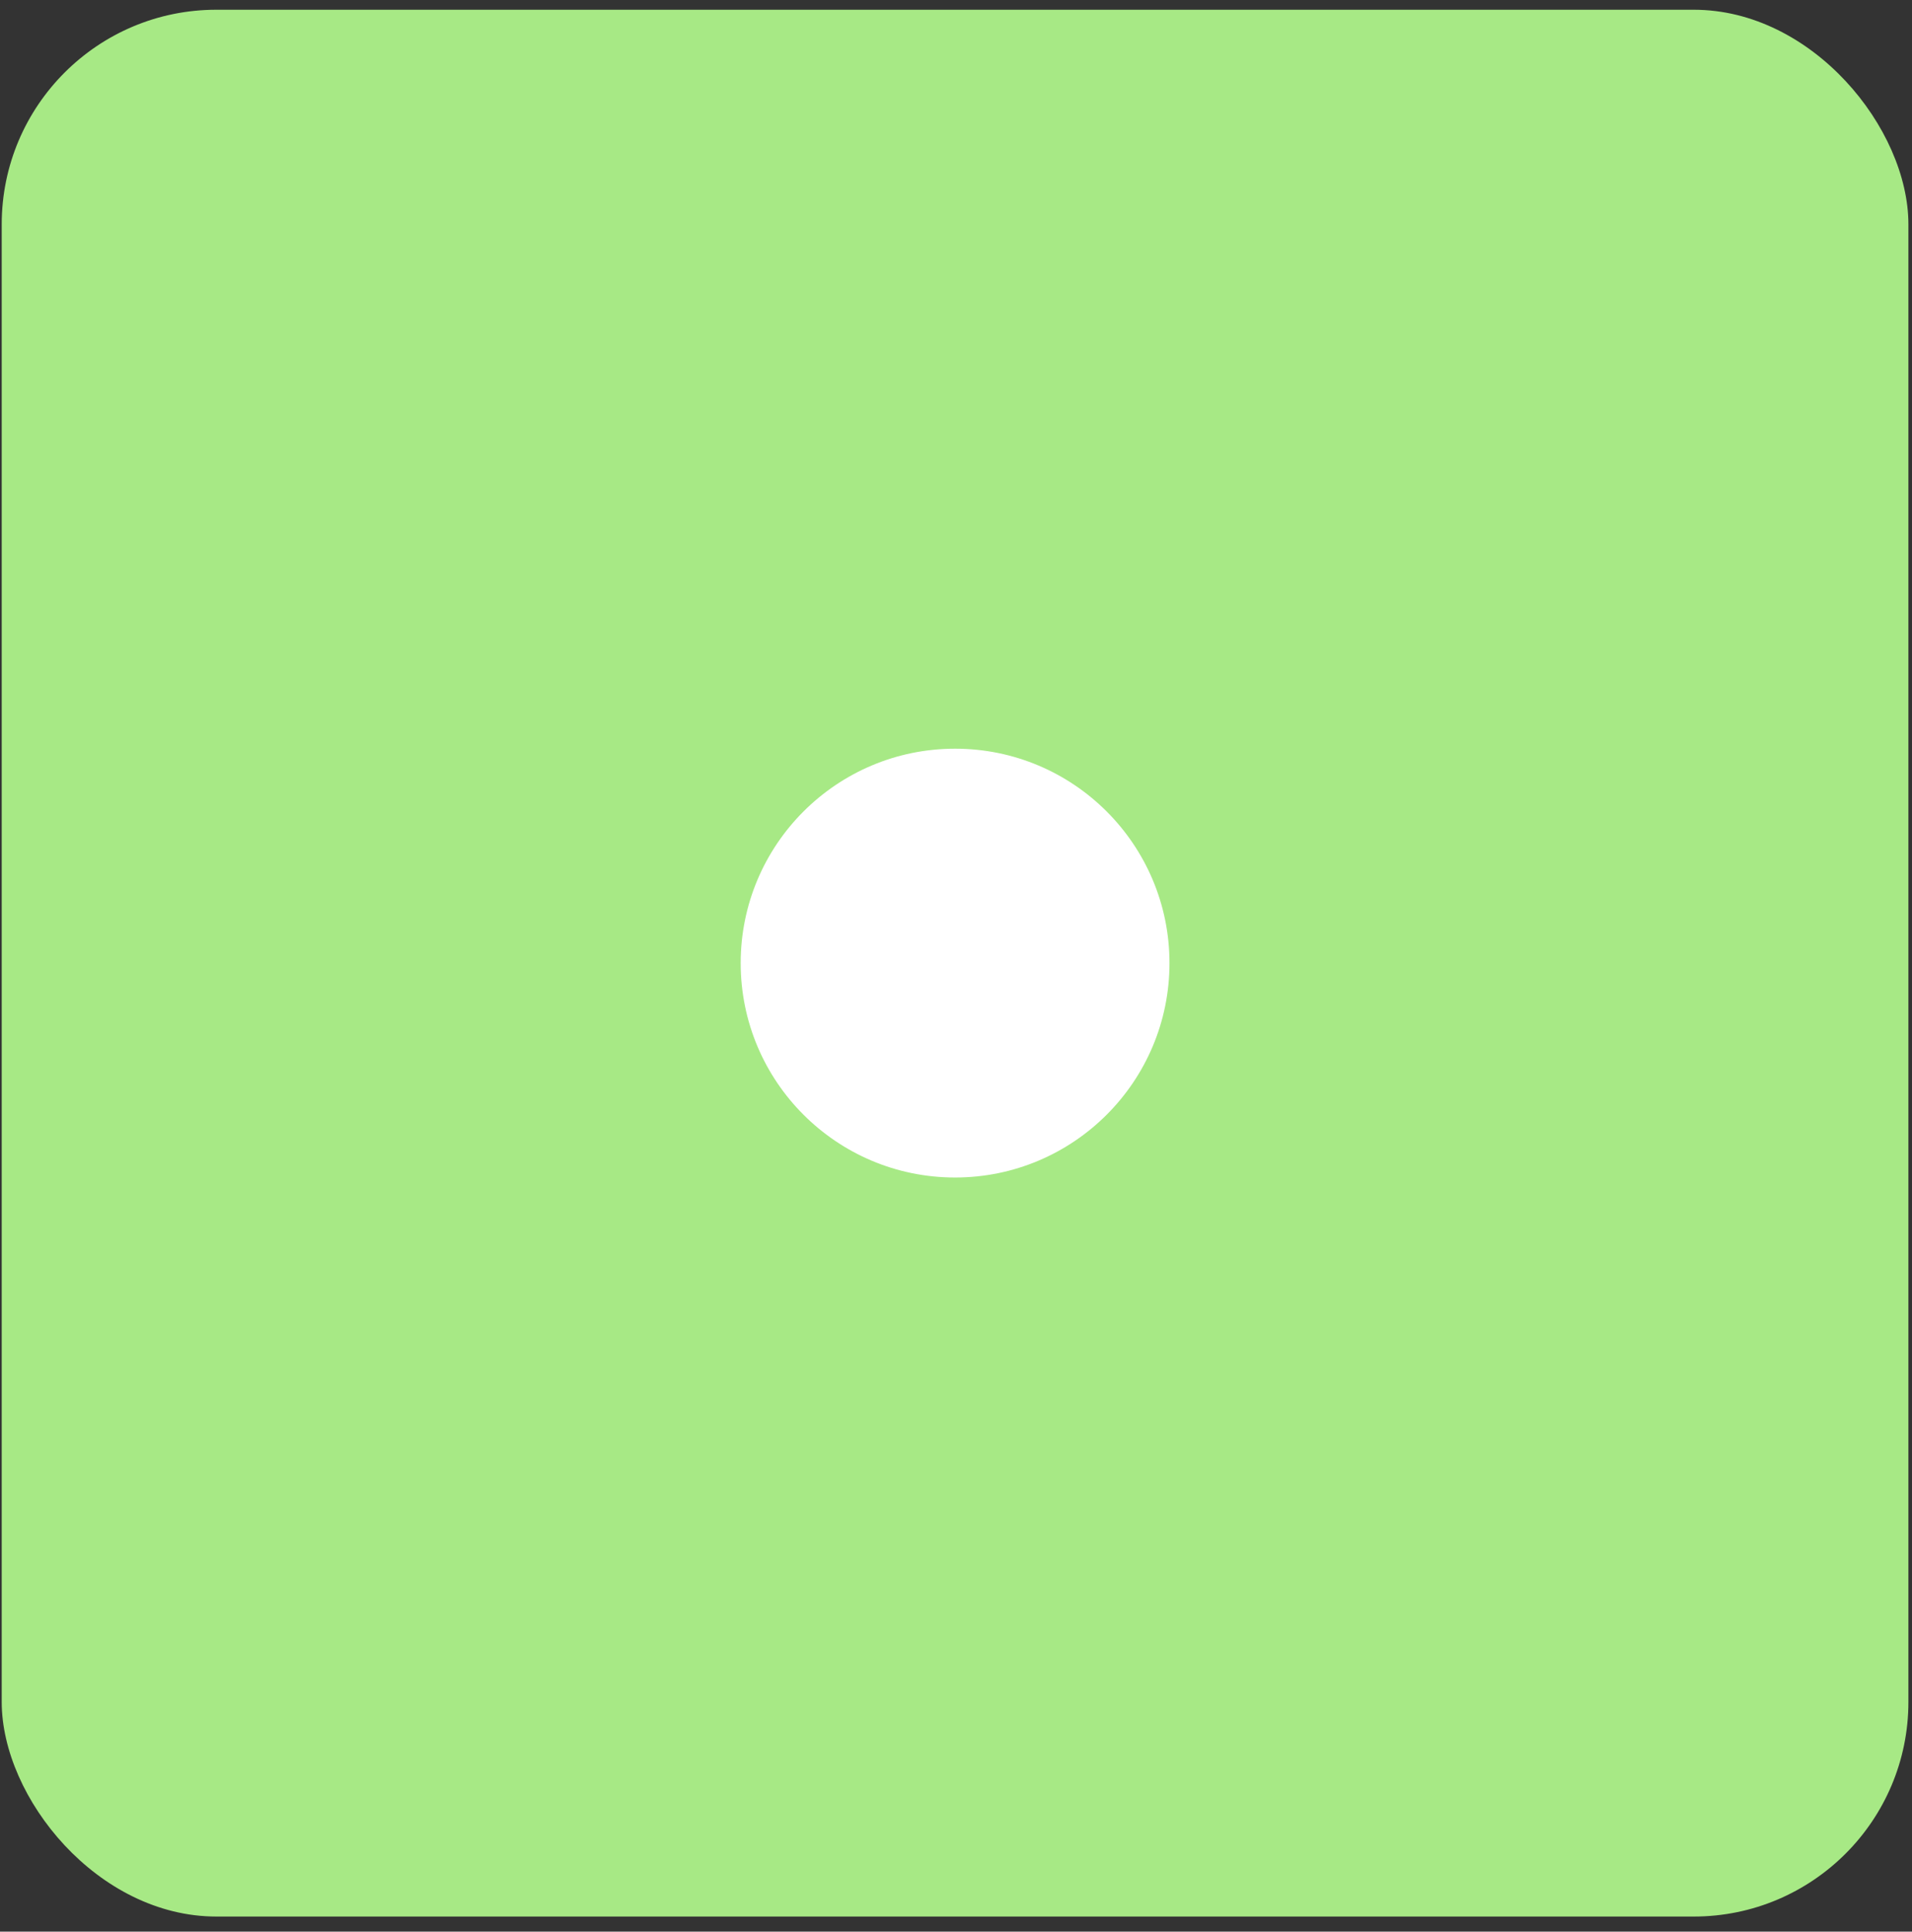 <svg width="98" height="99" viewBox="0 0 98 99" fill="none" xmlns="http://www.w3.org/2000/svg">
<rect x="0" y="0" width="98" height="99" fill="#333333" stroke="none"/>
<rect x="0.088" y="0.499" width="97.728" height="97.728" rx="11" fill="#A7E985"/>
<circle cx="48.953" cy="49.361" r="10.989" fill="white"/>
</svg>
